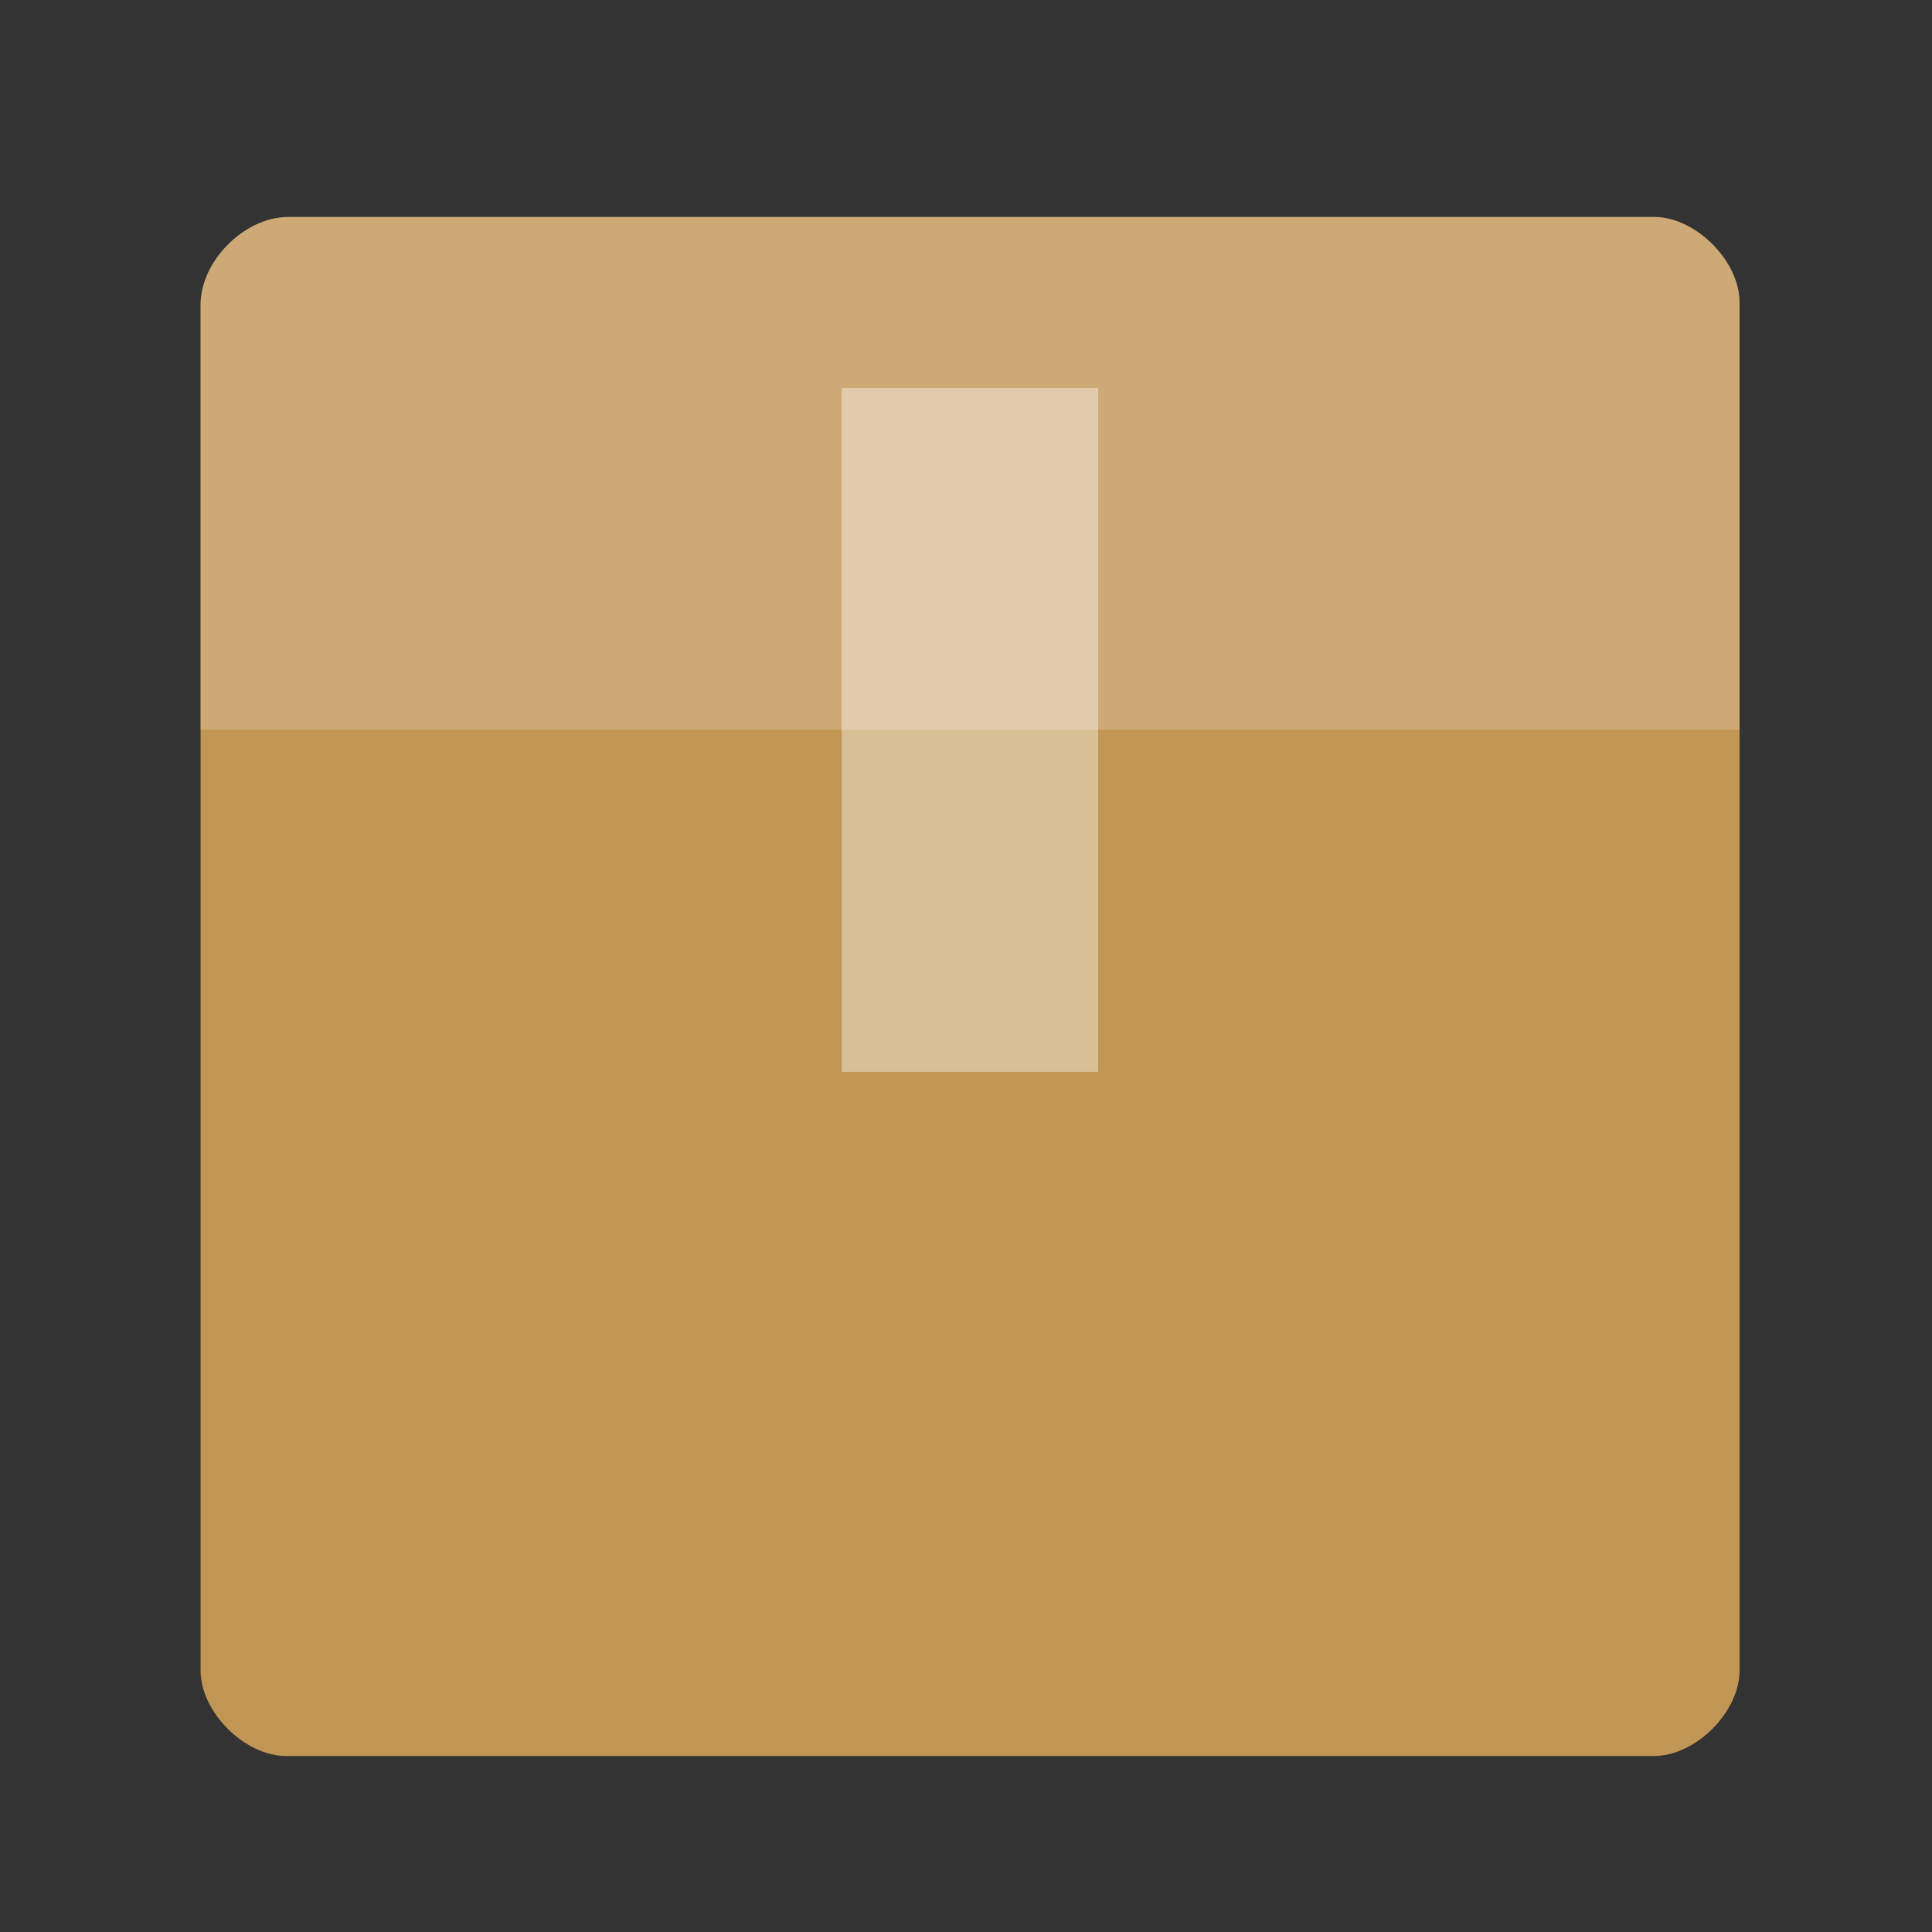 <?xml version="1.0" encoding="UTF-8" standalone="no"?>
<svg xmlns="http://www.w3.org/2000/svg" width="48" viewBox="0 0 48 48" height="48" version="1.1">
 <rect x="0" y="0" width="48" height="48" fill="#333333" stroke="none"/>
 <path d="m 7.168,5.39 c -1.092,0 -2.185,1.093 -2.185,2.185 V 41.503 c 0,1.032 1.093,2.124 2.124,2.124 H 41.096 c 1.032,0 2.124,-1.093 2.124,-2.124 V 7.514 c 0,-1.032 -1.093,-2.124 -2.124,-2.124 z" style="fill:#c19553"/>
 <g transform="matrix(1.062,0,0,1.062,-1.39,-0.983)" style="fill:#ffffff">
  <path d="M 8.057,6 C 7.029,6 6,7.029 6,8.057 V 18 H 42 V 8 C 42,7.029 40.971,6 40,6 z" style="fill-opacity:0.196"/>
  <path d="m 21,10 v 16 h 6 V 10 z" style="fill-opacity:0.392"/>
 </g>
</svg>
